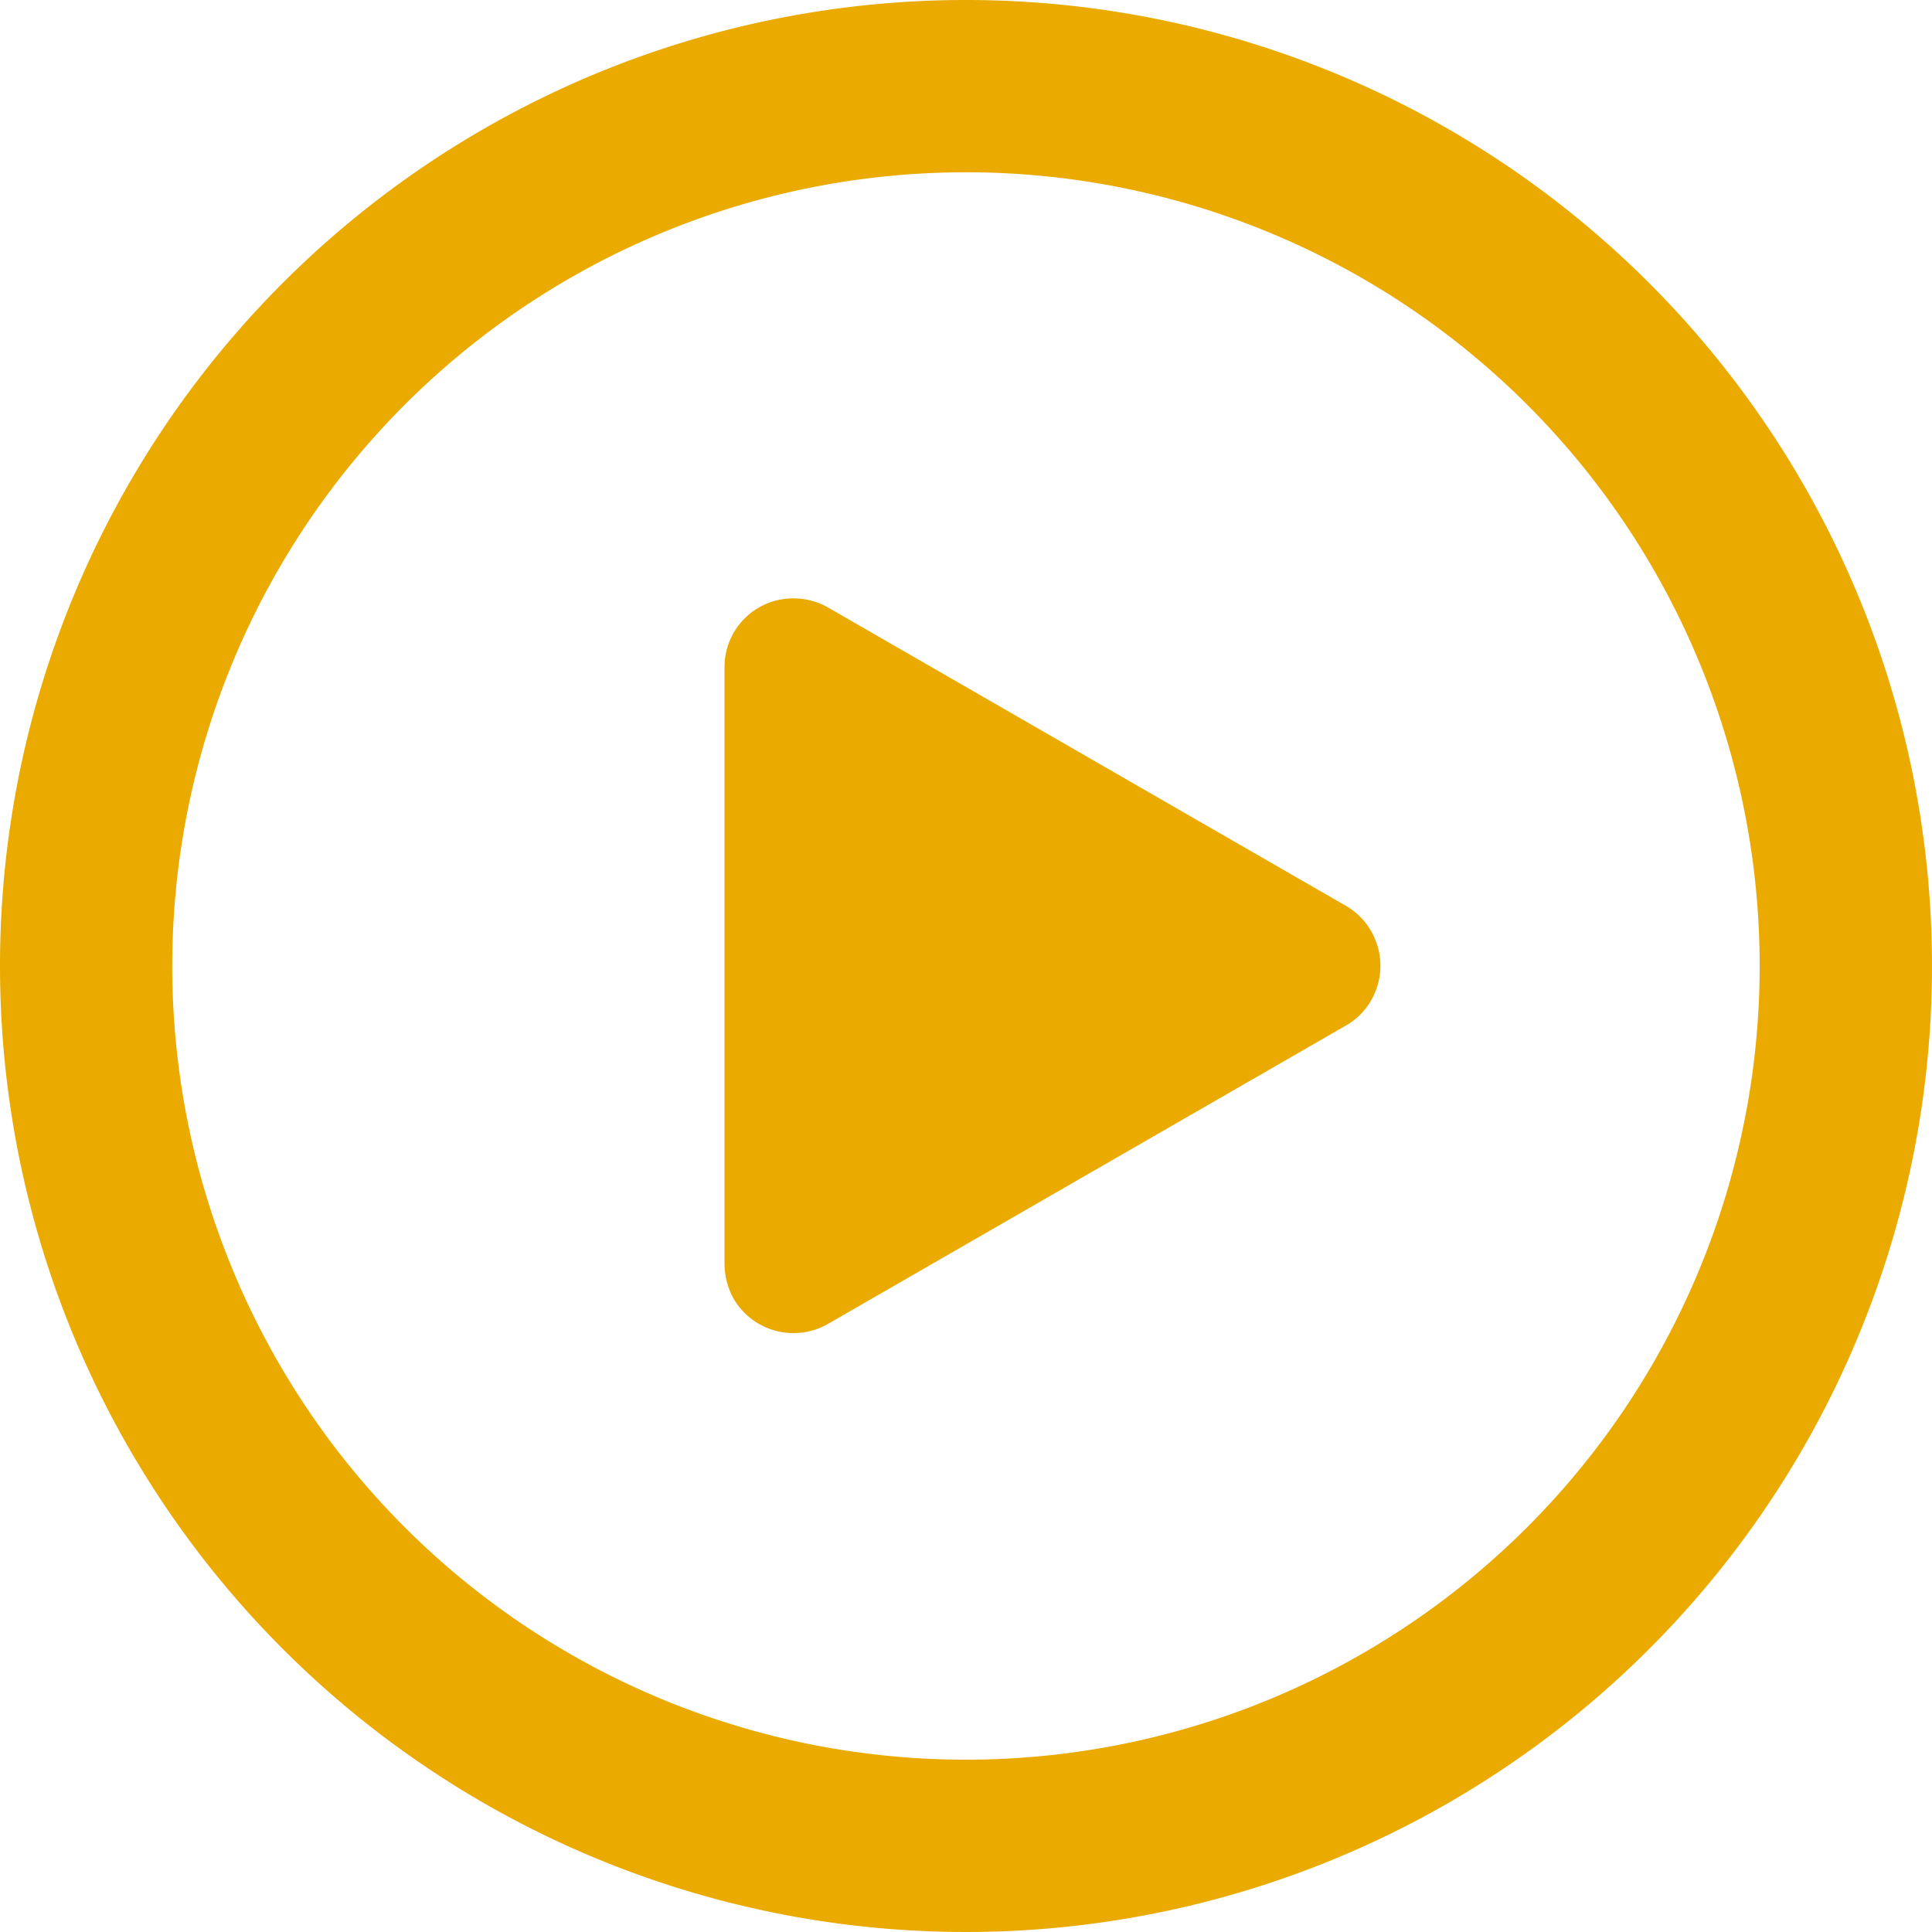 <svg xmlns="http://www.w3.org/2000/svg" width="100" height="100" viewBox="0 0 100 100">
  <defs>
    <style>
      .cls-1 {
        fill: #eaaa00;
        fill-rule: evenodd;
      }
    </style>
  </defs>
  <path id="play" class="cls-1" d="M1183,923a50,50,0,1,1-50,50A49.987,49.987,0,0,1,1183,923Zm0,8.917A41.082,41.082,0,1,0,1224.08,973,41.077,41.077,0,0,0,1183,931.917Zm-8.92,22.055a3.616,3.616,0,0,1,1.78.472l26.81,15.445a3.585,3.585,0,0,1,1.3,4.889,3.466,3.466,0,0,1-1.3,1.3l-26.81,15.445a3.584,3.584,0,0,1-4.89-1.306,3.784,3.784,0,0,1-.47-1.8V957.556A3.553,3.553,0,0,1,1174.08,953.972Z" transform="translate(-1133 -923)"/>
</svg>
